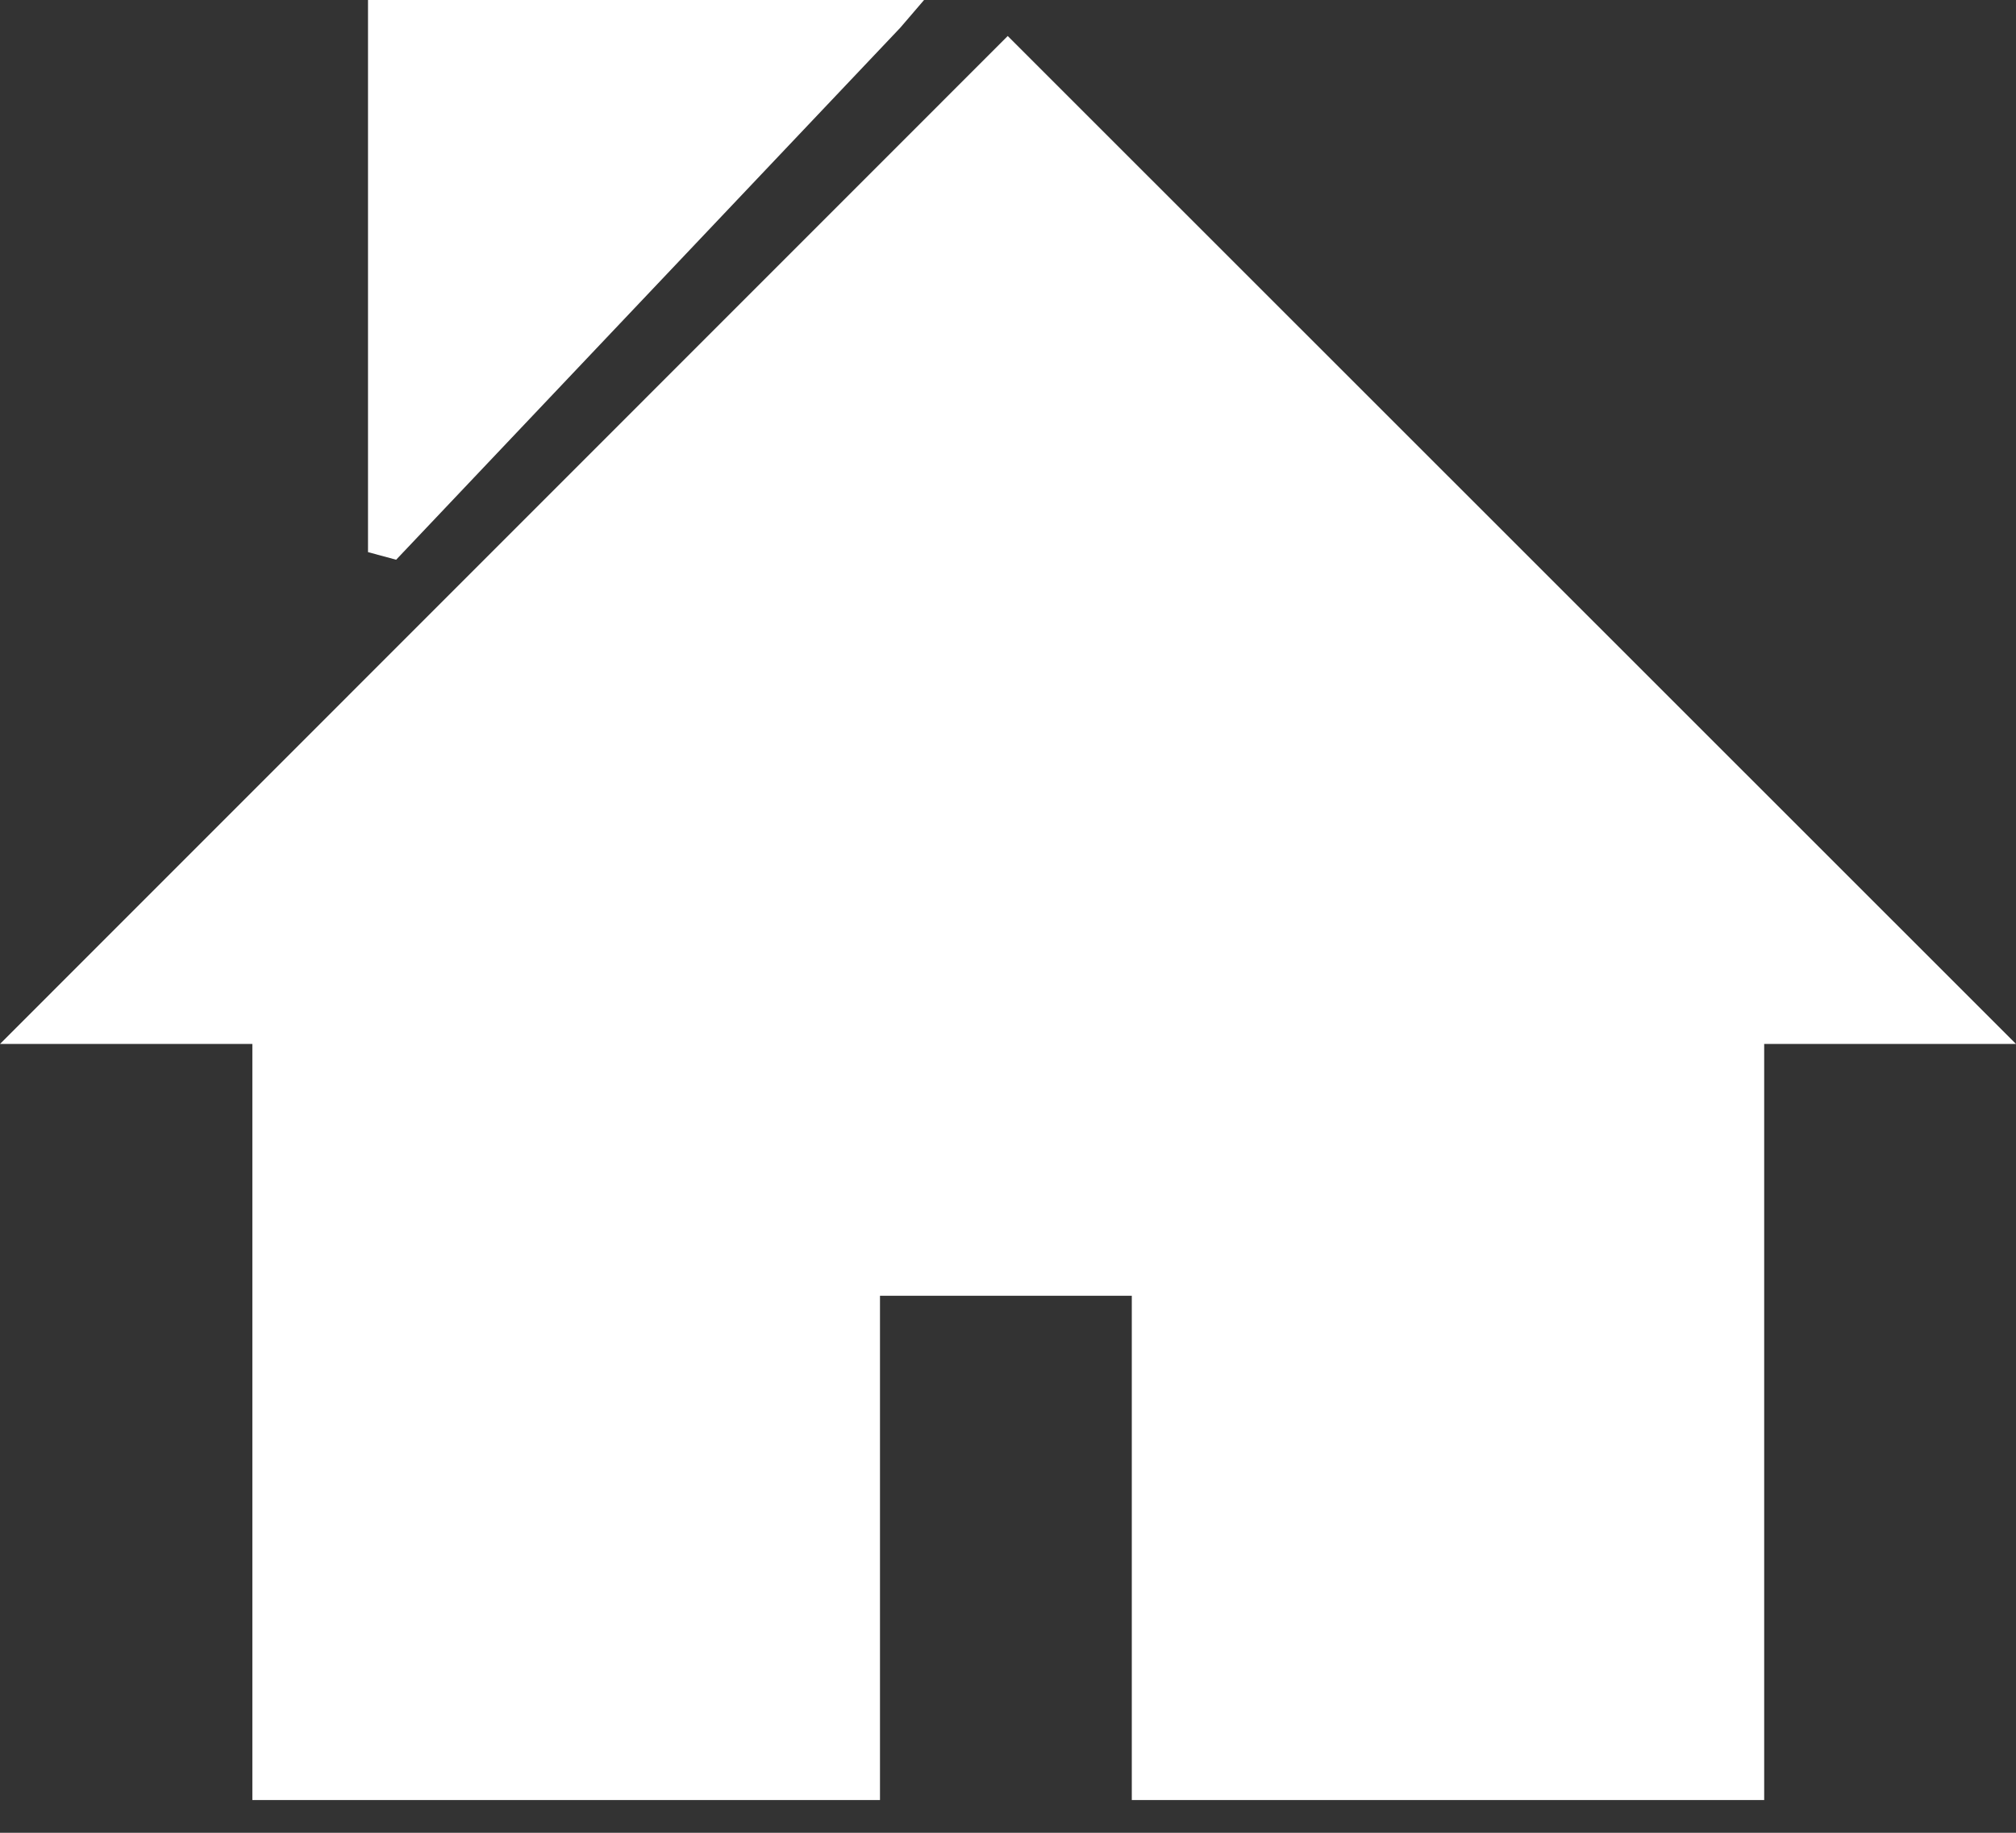 <svg width="22" height="20" viewBox="0 0 22 20" fill="none" xmlns="http://www.w3.org/2000/svg">
    <rect x="0" y="0" width="22" height="20" fill="#333333" stroke="none"/>
    <path fill-rule="evenodd" clip-rule="evenodd"
          d="M2.754 19.643H9.603V14.14H12.351V19.643H19.252V11.392H22L10.997 0.393L0 11.392H2.754V19.643ZM4.192 0H10.084L9.824 0.303L4.323 6.108L4.016 6.025V0H4.192Z"
          fill="white"/>
</svg>
